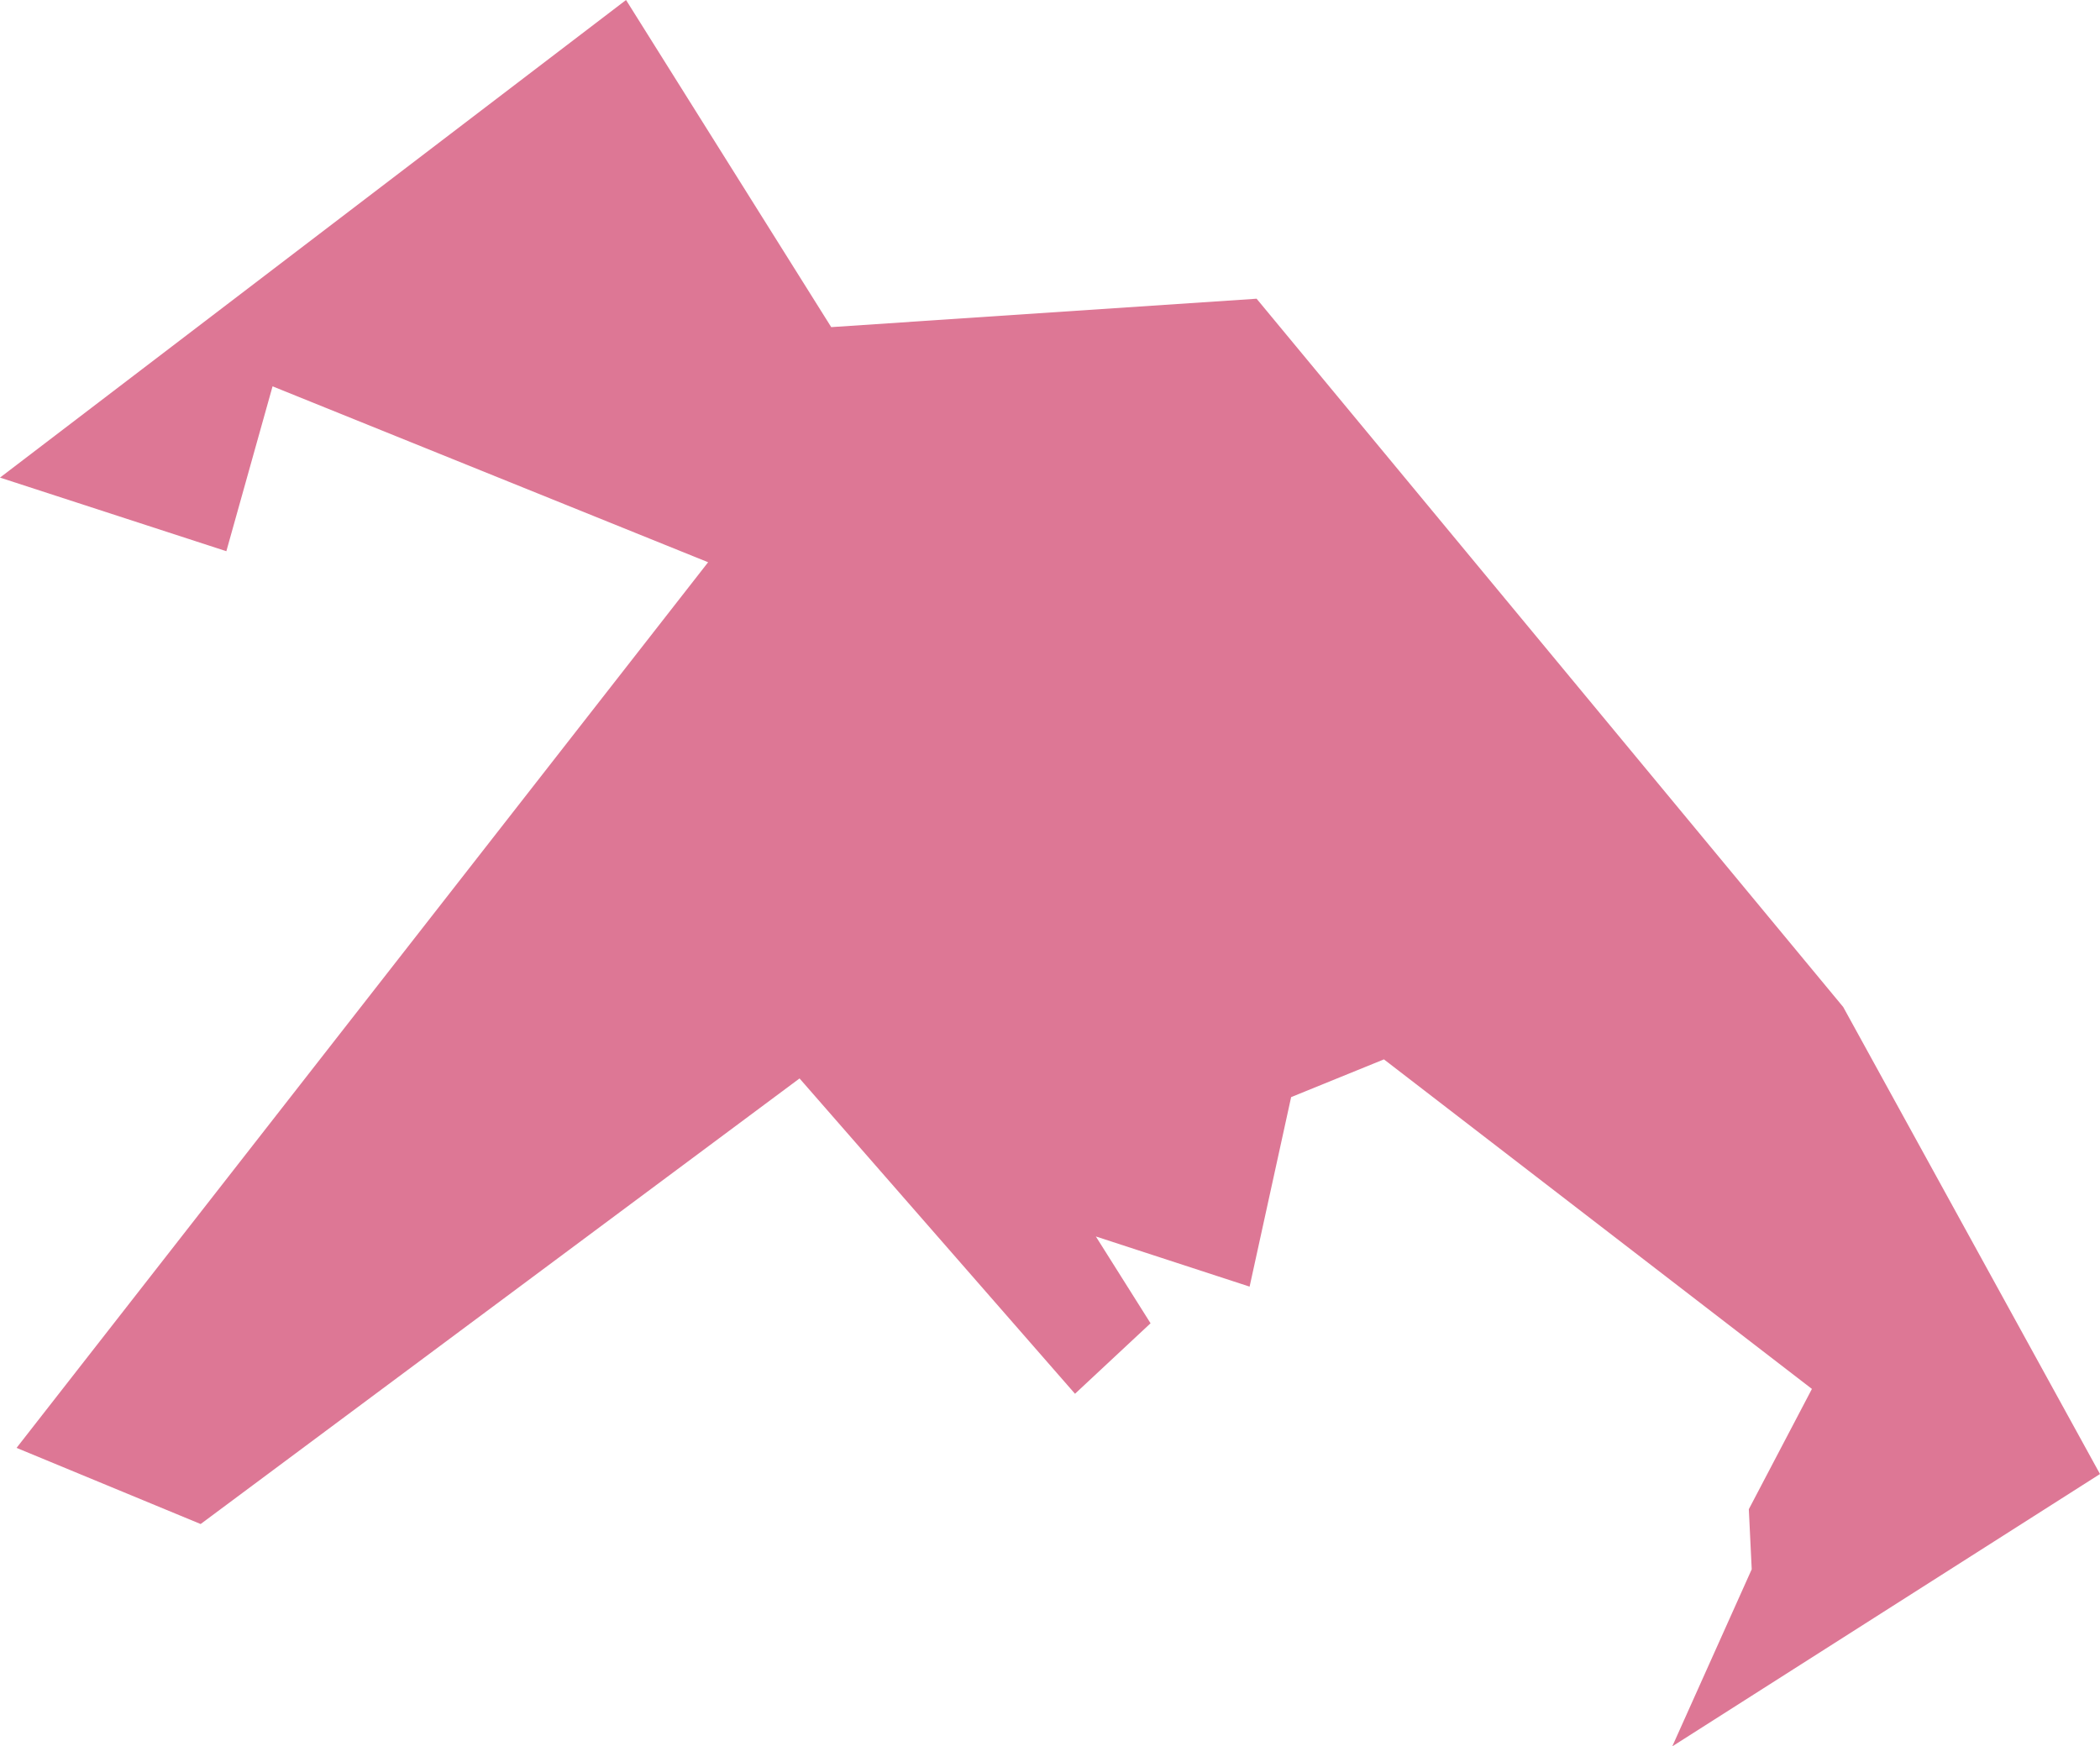 <svg xmlns="http://www.w3.org/2000/svg" viewBox="0 0 964.86 802.54"><defs><style>.cls-1{fill:#dd7795;}</style></defs><g id="Layer_2" data-name="Layer 2"><g id="map"><polygon class="cls-1" points="768.34 802.54 804.84 721.17 803.51 693.56 832.5 638.28 635.86 486.84 593.22 504.18 574.14 591.27 503.5 568.22 528.63 608.12 493.92 640.51 367.36 495.6 92.19 700.37 7.61 665.38 325.35 258.38 125.23 177.54 104 253.31 0 219.48 287.64 0 381.91 150.33 577.35 137.27 846.87 462.76 964.86 677.39 768.34 802.54"/></g></g></svg>